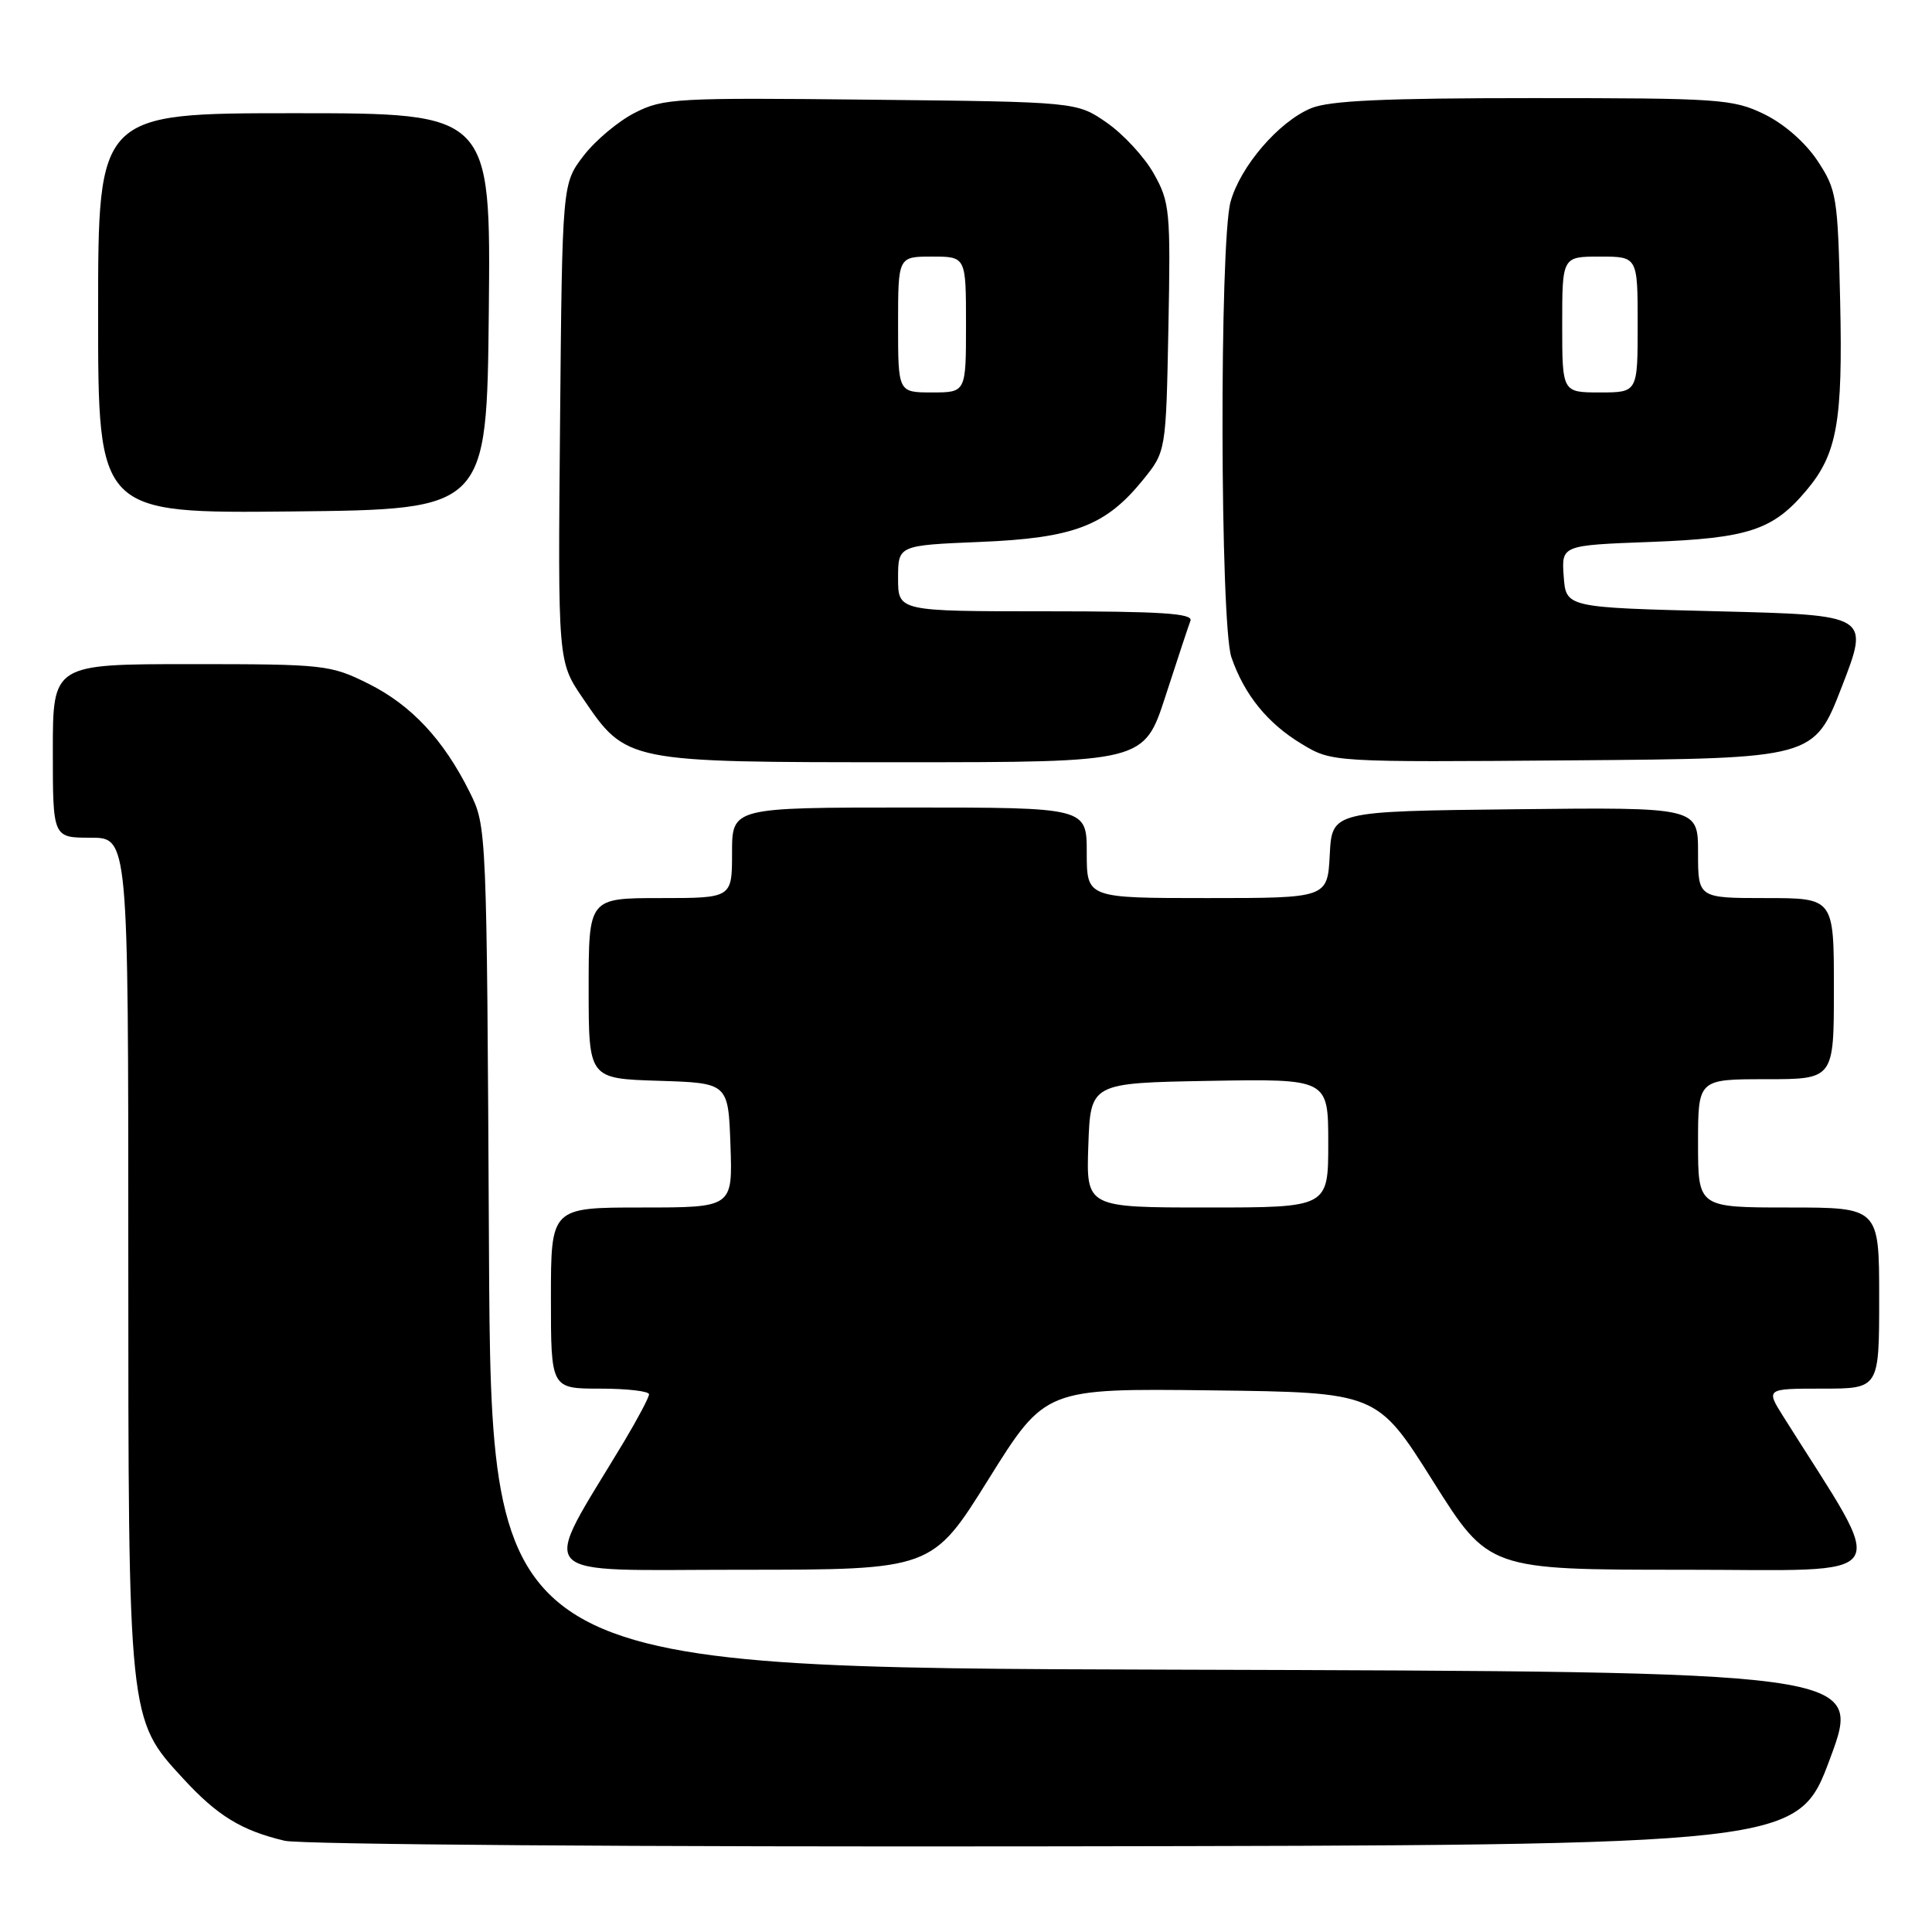 <?xml version="1.0" encoding="UTF-8" standalone="no"?>
<!DOCTYPE svg PUBLIC "-//W3C//DTD SVG 1.1//EN" "http://www.w3.org/Graphics/SVG/1.1/DTD/svg11.dtd" >
<svg xmlns="http://www.w3.org/2000/svg" xmlns:xlink="http://www.w3.org/1999/xlink" version="1.1" viewBox="0 0 256 256">
 <g >
 <path fill="currentColor"
d=" M 242.50 233.00 C 246.77 221.50 246.77 221.50 155.93 221.24 C 65.08 220.99 65.08 220.99 64.79 165.24 C 64.50 109.67 64.49 109.49 62.24 104.97 C 58.77 97.99 54.50 93.43 48.81 90.59 C 43.78 88.09 42.99 88.00 25.30 88.00 C 7.00 88.00 7.00 88.00 7.00 99.50 C 7.00 111.00 7.00 111.00 12.00 111.00 C 17.00 111.00 17.00 111.00 17.00 165.82 C 17.00 227.95 16.98 227.77 24.27 235.67 C 28.81 240.61 32.01 242.56 37.72 243.91 C 39.83 244.41 85.01 244.74 139.86 244.65 C 238.23 244.50 238.23 244.50 242.50 233.00 Z  M 131.00 195.98 C 138.50 183.97 138.50 183.97 160.48 184.23 C 182.47 184.50 182.47 184.50 189.87 196.25 C 197.26 208.00 197.26 208.00 223.14 208.00 C 251.69 208.00 250.35 210.05 236.33 187.75 C 233.97 184.00 233.97 184.00 241.49 184.00 C 249.00 184.00 249.00 184.00 249.00 172.00 C 249.00 160.00 249.00 160.00 237.00 160.00 C 225.00 160.00 225.00 160.00 225.00 151.50 C 225.00 143.00 225.00 143.00 234.00 143.00 C 243.00 143.00 243.00 143.00 243.00 131.00 C 243.00 119.00 243.00 119.00 234.00 119.00 C 225.00 119.00 225.00 119.00 225.00 112.98 C 225.00 106.96 225.00 106.96 200.75 107.23 C 176.50 107.50 176.50 107.50 176.20 113.25 C 175.90 119.00 175.90 119.00 159.95 119.00 C 144.00 119.00 144.00 119.00 144.00 113.00 C 144.00 107.00 144.00 107.00 120.50 107.00 C 97.00 107.00 97.00 107.00 97.00 113.00 C 97.00 119.00 97.00 119.00 87.50 119.00 C 78.00 119.00 78.00 119.00 78.00 130.96 C 78.00 142.92 78.00 142.92 87.25 143.21 C 96.50 143.50 96.50 143.50 96.79 151.75 C 97.08 160.00 97.08 160.00 85.04 160.00 C 73.00 160.00 73.00 160.00 73.00 172.00 C 73.00 184.00 73.00 184.00 79.50 184.00 C 83.08 184.00 86.00 184.34 86.00 184.75 C 86.00 185.16 84.51 187.97 82.70 191.00 C 71.49 209.68 69.96 208.00 98.18 208.00 C 123.51 208.00 123.51 208.00 131.00 195.98 Z  M 154.43 92.25 C 155.99 87.44 157.48 82.94 157.74 82.25 C 158.11 81.28 153.88 81.00 138.61 81.00 C 119.00 81.00 119.00 81.00 119.00 76.63 C 119.00 72.26 119.00 72.26 129.84 71.81 C 142.29 71.30 146.50 69.69 151.45 63.59 C 154.50 59.82 154.50 59.82 154.82 43.42 C 155.12 27.96 155.01 26.78 152.89 23.02 C 151.66 20.82 148.85 17.78 146.66 16.26 C 142.68 13.50 142.68 13.50 115.39 13.21 C 89.59 12.93 87.88 13.02 84.11 14.95 C 81.91 16.07 78.85 18.64 77.31 20.66 C 74.50 24.34 74.50 24.34 74.21 56.00 C 73.92 87.66 73.92 87.66 77.21 92.49 C 83.02 101.04 82.84 101.00 119.53 101.00 C 151.59 101.00 151.59 101.00 154.43 92.25 Z  M 244.05 91.00 C 247.73 81.50 247.73 81.50 227.62 81.00 C 207.50 80.50 207.50 80.50 207.20 76.38 C 206.90 72.25 206.90 72.25 218.70 71.81 C 231.67 71.32 234.93 70.25 239.35 64.99 C 243.43 60.15 244.19 55.88 243.83 39.92 C 243.52 26.05 243.37 25.15 240.82 21.29 C 239.20 18.86 236.39 16.40 233.75 15.12 C 229.63 13.12 227.82 13.00 203.15 13.00 C 183.40 13.00 176.14 13.33 173.70 14.35 C 169.43 16.14 164.37 22.02 163.06 26.72 C 161.57 32.10 161.66 82.72 163.17 87.10 C 164.88 92.06 167.96 95.86 172.50 98.59 C 176.50 101.00 176.50 101.00 208.44 100.75 C 240.37 100.50 240.37 100.50 244.05 91.00 Z  M 64.77 41.25 C 65.03 15.00 65.03 15.00 39.02 15.00 C 13.00 15.00 13.00 15.00 13.00 41.52 C 13.00 68.03 13.00 68.03 38.75 67.77 C 64.50 67.50 64.50 67.50 64.77 41.25 Z  M 144.21 151.75 C 144.50 143.50 144.50 143.50 160.25 143.22 C 176.00 142.95 176.00 142.95 176.00 151.47 C 176.00 160.00 176.00 160.00 159.96 160.00 C 143.92 160.00 143.92 160.00 144.21 151.75 Z  M 119.00 43.00 C 119.00 34.00 119.00 34.00 123.50 34.00 C 128.00 34.00 128.00 34.00 128.00 43.00 C 128.00 52.00 128.00 52.00 123.50 52.00 C 119.00 52.00 119.00 52.00 119.00 43.00 Z  M 207.00 43.00 C 207.00 34.00 207.00 34.00 212.00 34.00 C 217.00 34.00 217.00 34.00 217.00 43.00 C 217.00 52.00 217.00 52.00 212.00 52.00 C 207.00 52.00 207.00 52.00 207.00 43.00 Z "/>
</g>
</svg>